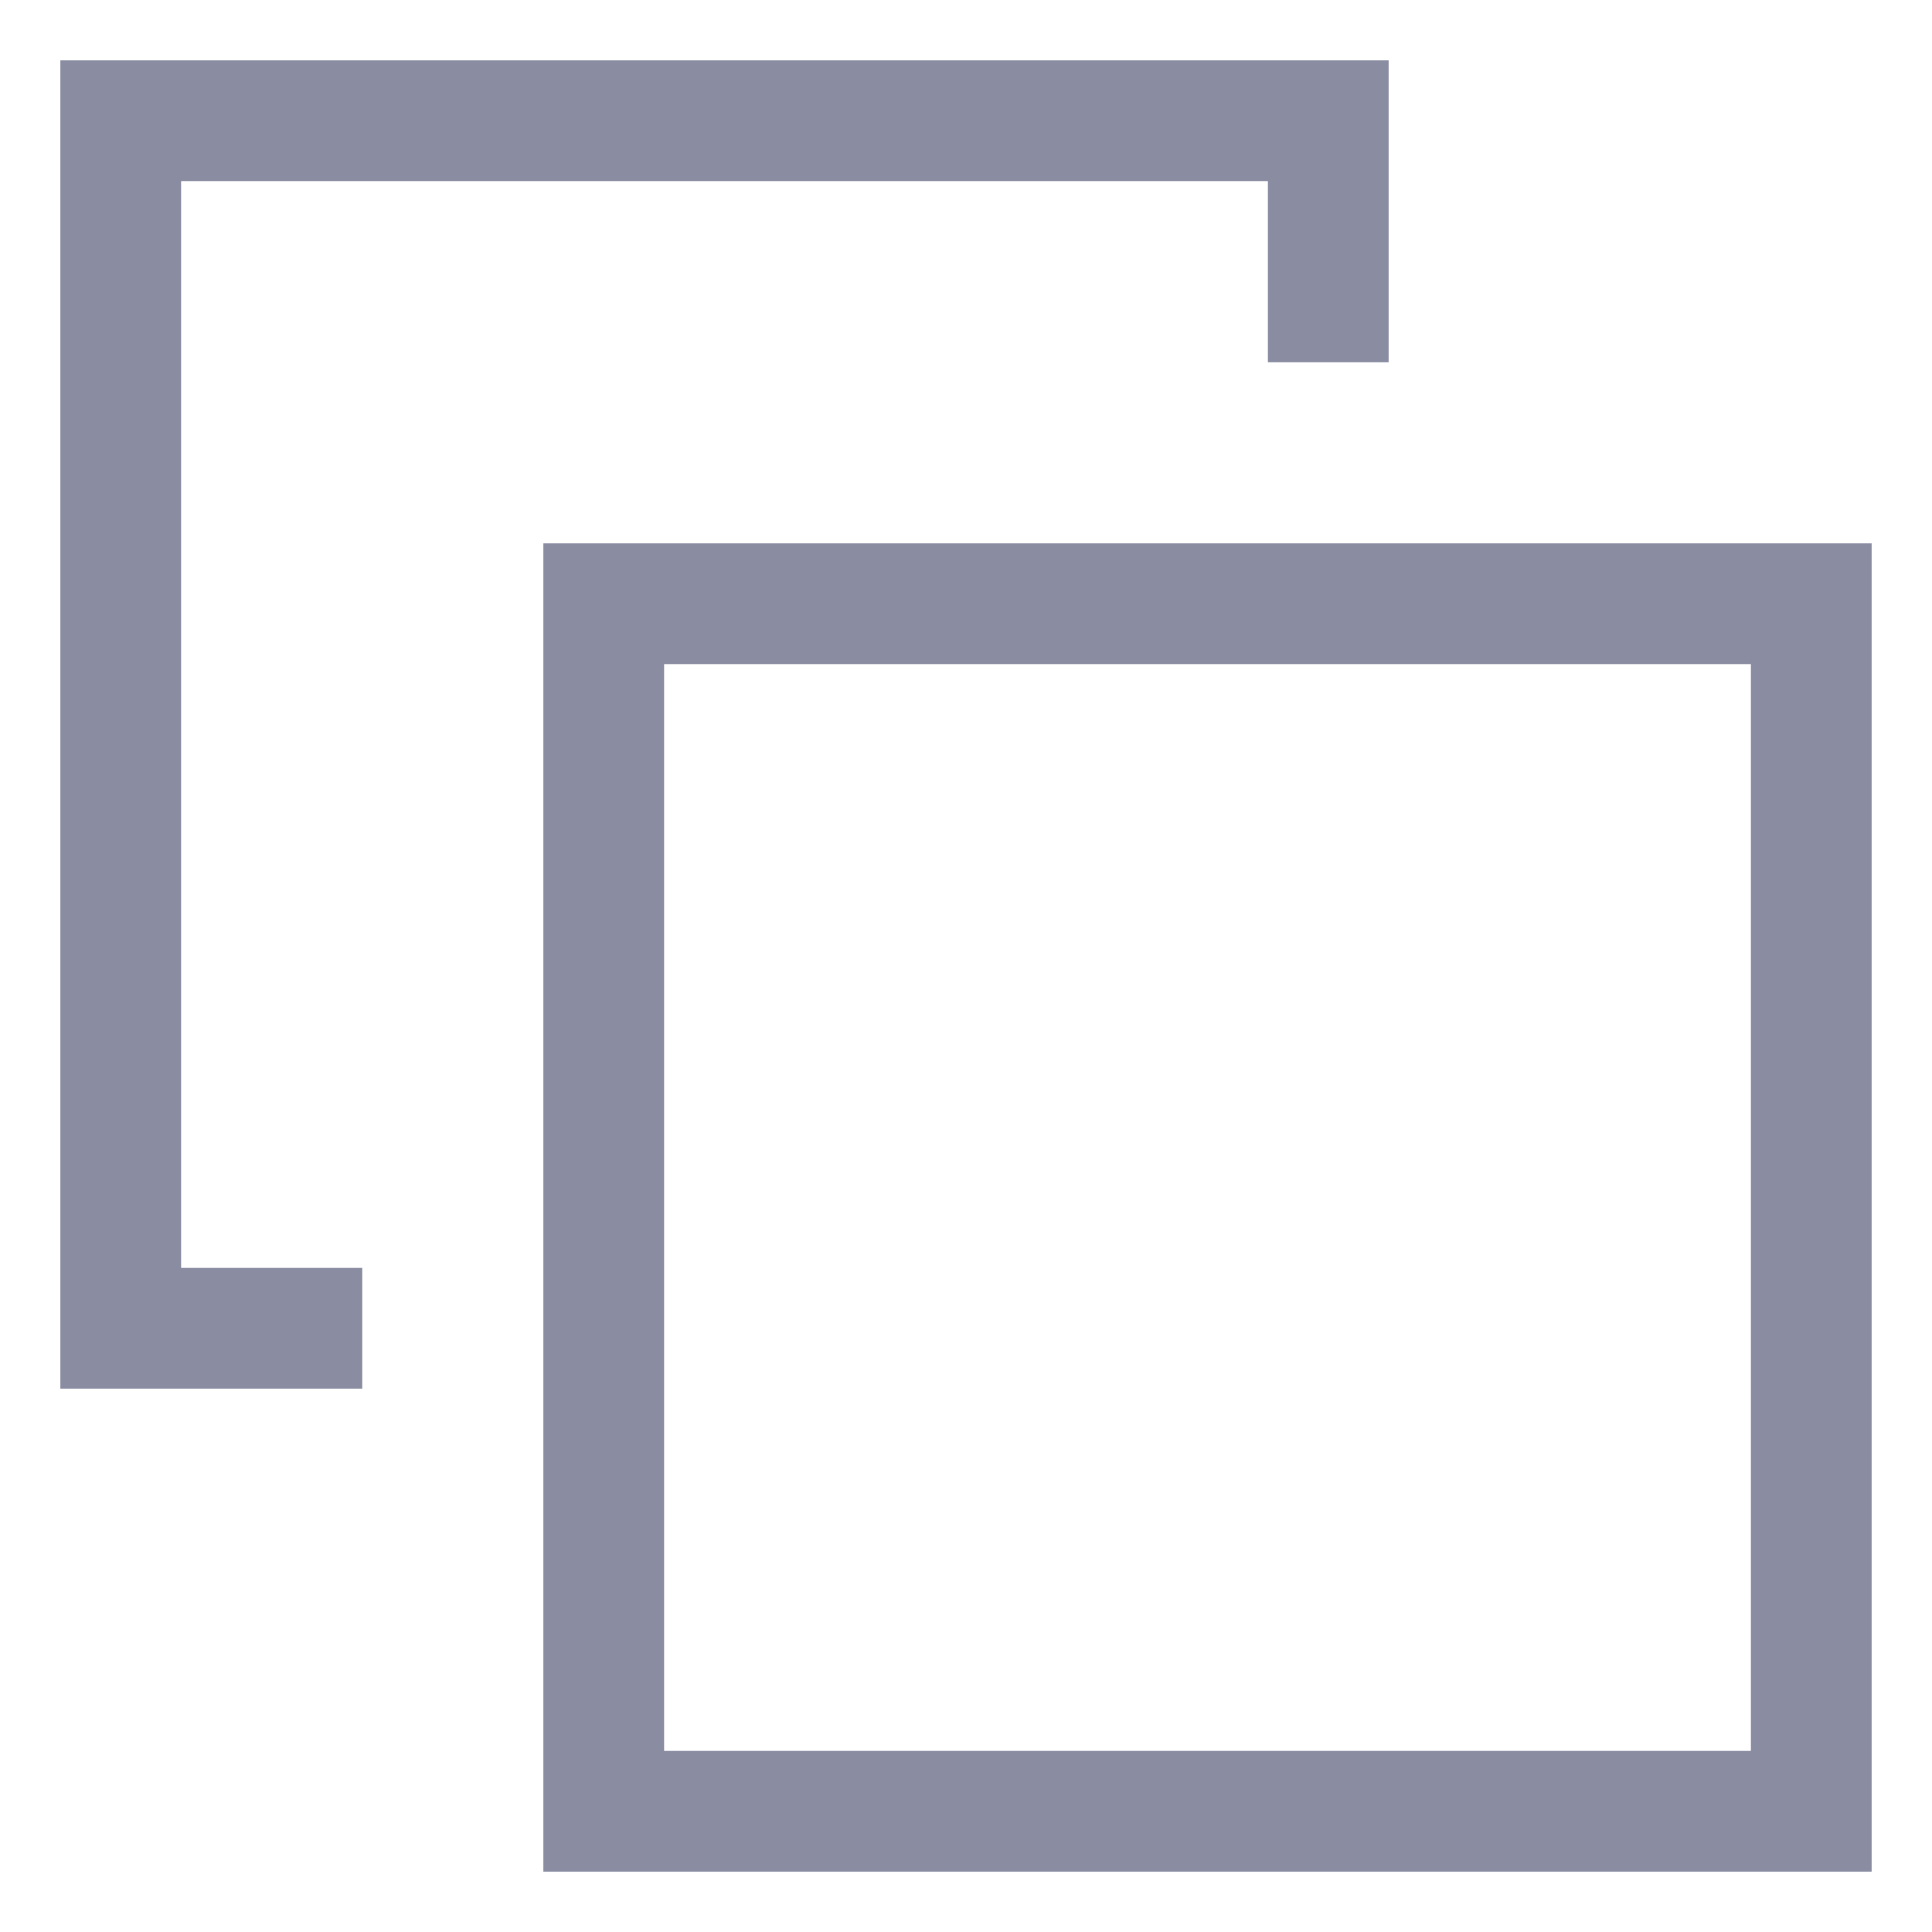 <?xml version="1.0" encoding="UTF-8"?>
<svg width="16px" height="16px" viewBox="0 0 16 16" version="1.1" xmlns="http://www.w3.org/2000/svg" xmlns:xlink="http://www.w3.org/1999/xlink">
    <!-- Generator: sketchtool 55.1 (78136) - https://sketchapp.com -->
    <title>2C4F69DC-3A90-42F8-B42B-2AB1890DB2CF</title>
    <desc>Created with sketchtool.</desc>
    <g id="💰-2.0-My-Wallet" stroke="none" stroke-width="1" fill="none" fill-rule="evenodd">
        <g id="2.1.1-Wallet" transform="translate(-282, -340)" stroke="#8A8CA2">
            <g id="Wallet-Details---4-Col" transform="translate(24, 246)">
                <g id="Account-Balance-Copy" transform="translate(68, 67)">
                    <g id="Group-4">
                        <g id="copy" transform="translate(191, 28)">
                            <rect id="Rectangle" x="4" y="4" width="10" height="10"></rect>
                            <polyline id="Path" points="2 10 0 10 0 0 5 0 10 0 10 2"></polyline>
                        </g>
                    </g>
                </g>
            </g>
        </g>
    </g>
</svg>

